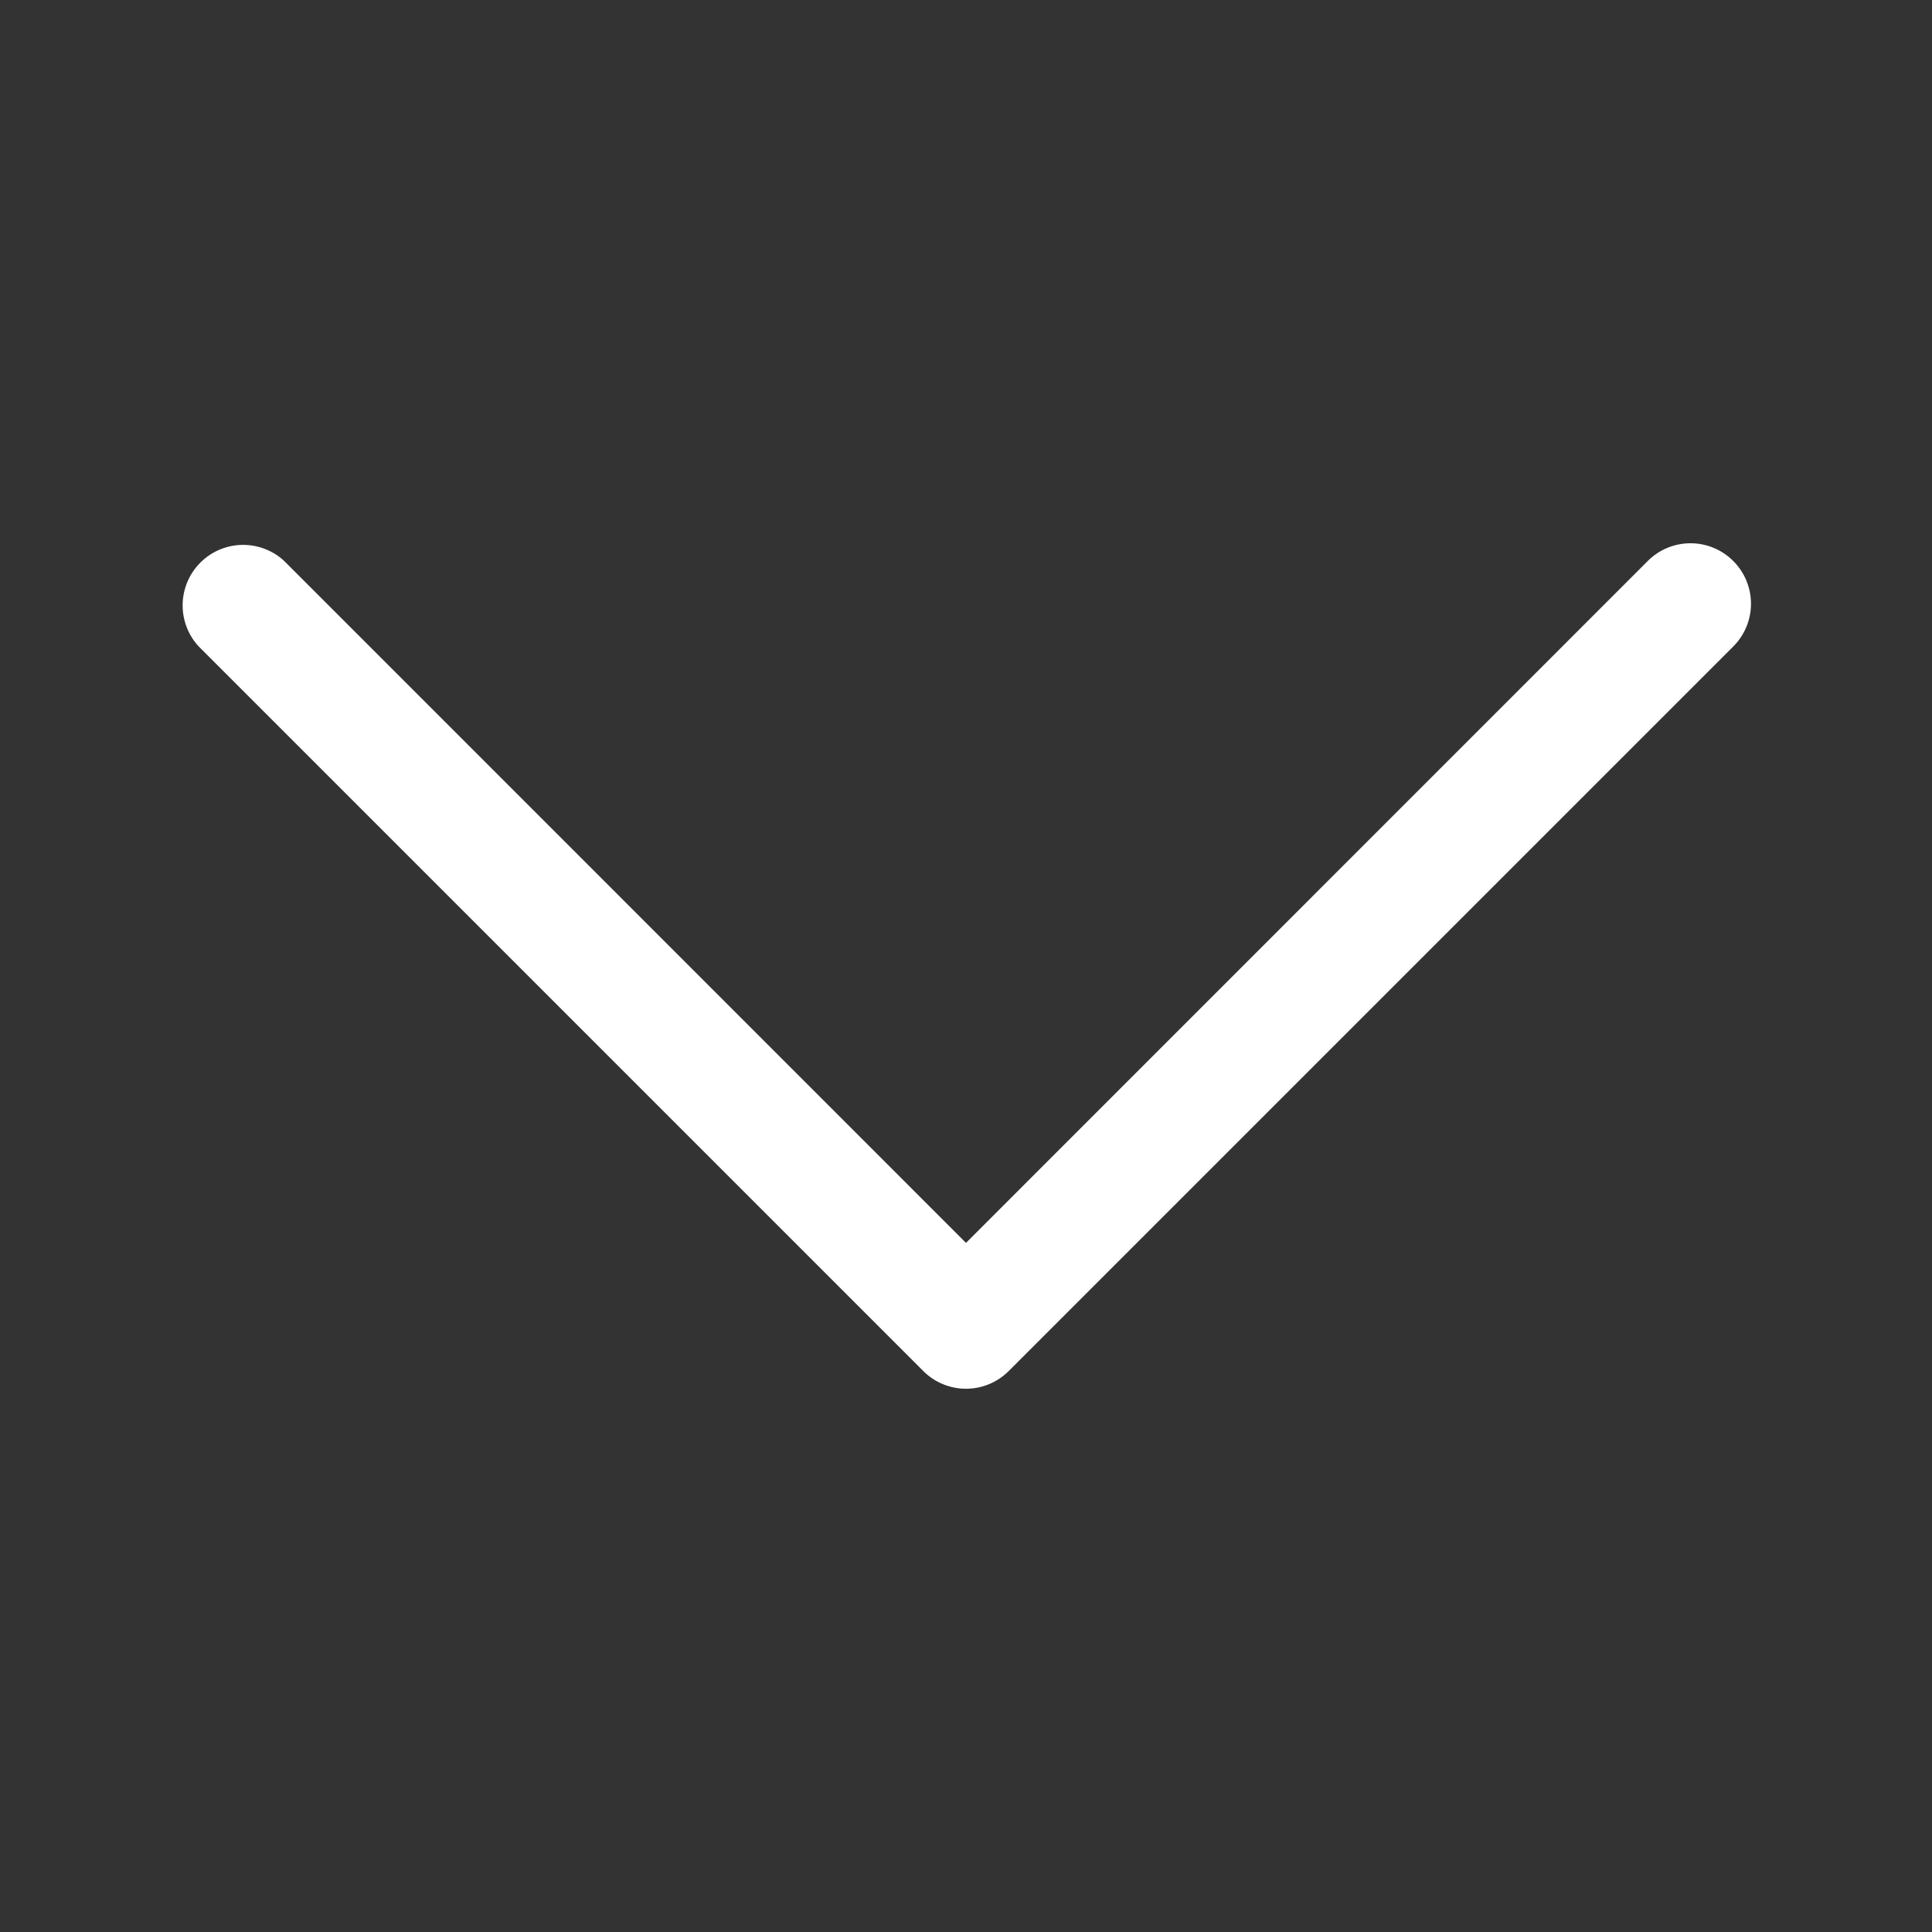 <?xml version="1.0" encoding="UTF-8" standalone="no"?>
<svg
   width="16"
   height="16"
   fill="currentColor"
   class="bi bi-chevron-down"
   version="1.1"
   id="svg1"
   sodipodi:docname="chevron-white-down.svg"
   inkscape:version="1.4.2 (f4327f4, 2025-05-13)"
   xmlns:inkscape="http://www.inkscape.org/namespaces/inkscape"
   xmlns:sodipodi="http://sodipodi.sourceforge.net/DTD/sodipodi-0.dtd"
   xmlns="http://www.w3.org/2000/svg"
   xmlns:svg="http://www.w3.org/2000/svg">
  <rect width="100%" height="100%" fill="#333333" stroke="none"/>
  <defs
     id="defs1" />
  <sodipodi:namedview
     id="namedview1"
     pagecolor="#ffffff"
     bordercolor="#666666"
     borderopacity="1.0"
     inkscape:showpageshadow="2"
     inkscape:pageopacity="0.0"
     inkscape:pagecheckerboard="0"
     inkscape:deskcolor="#d1d1d1"
     inkscape:zoom="24.71875"
     inkscape:cx="4.5714285"
     inkscape:cy="10.781289"
     inkscape:window-width="1920"
     inkscape:window-height="1017"
     inkscape:window-x="-8"
     inkscape:window-y="-8"
     inkscape:window-maximized="1"
     inkscape:current-layer="svg1" />
  <path
     fill-rule="evenodd"
     d="m 14.354,4.646 a 0.5,0.5 0 0 0 -0.708,0 L 8,10.293 2.354,4.646 a 0.501,0.501 0 0 0 -0.708,0.708 L 7.646,11.354 a 0.5,0.5 0 0 0 0.708,0 L 14.354,5.354 a 0.5,0.5 0 0 0 0,-0.708 z"
     id="path1"
     style="fill:#ffffff" />
</svg>
